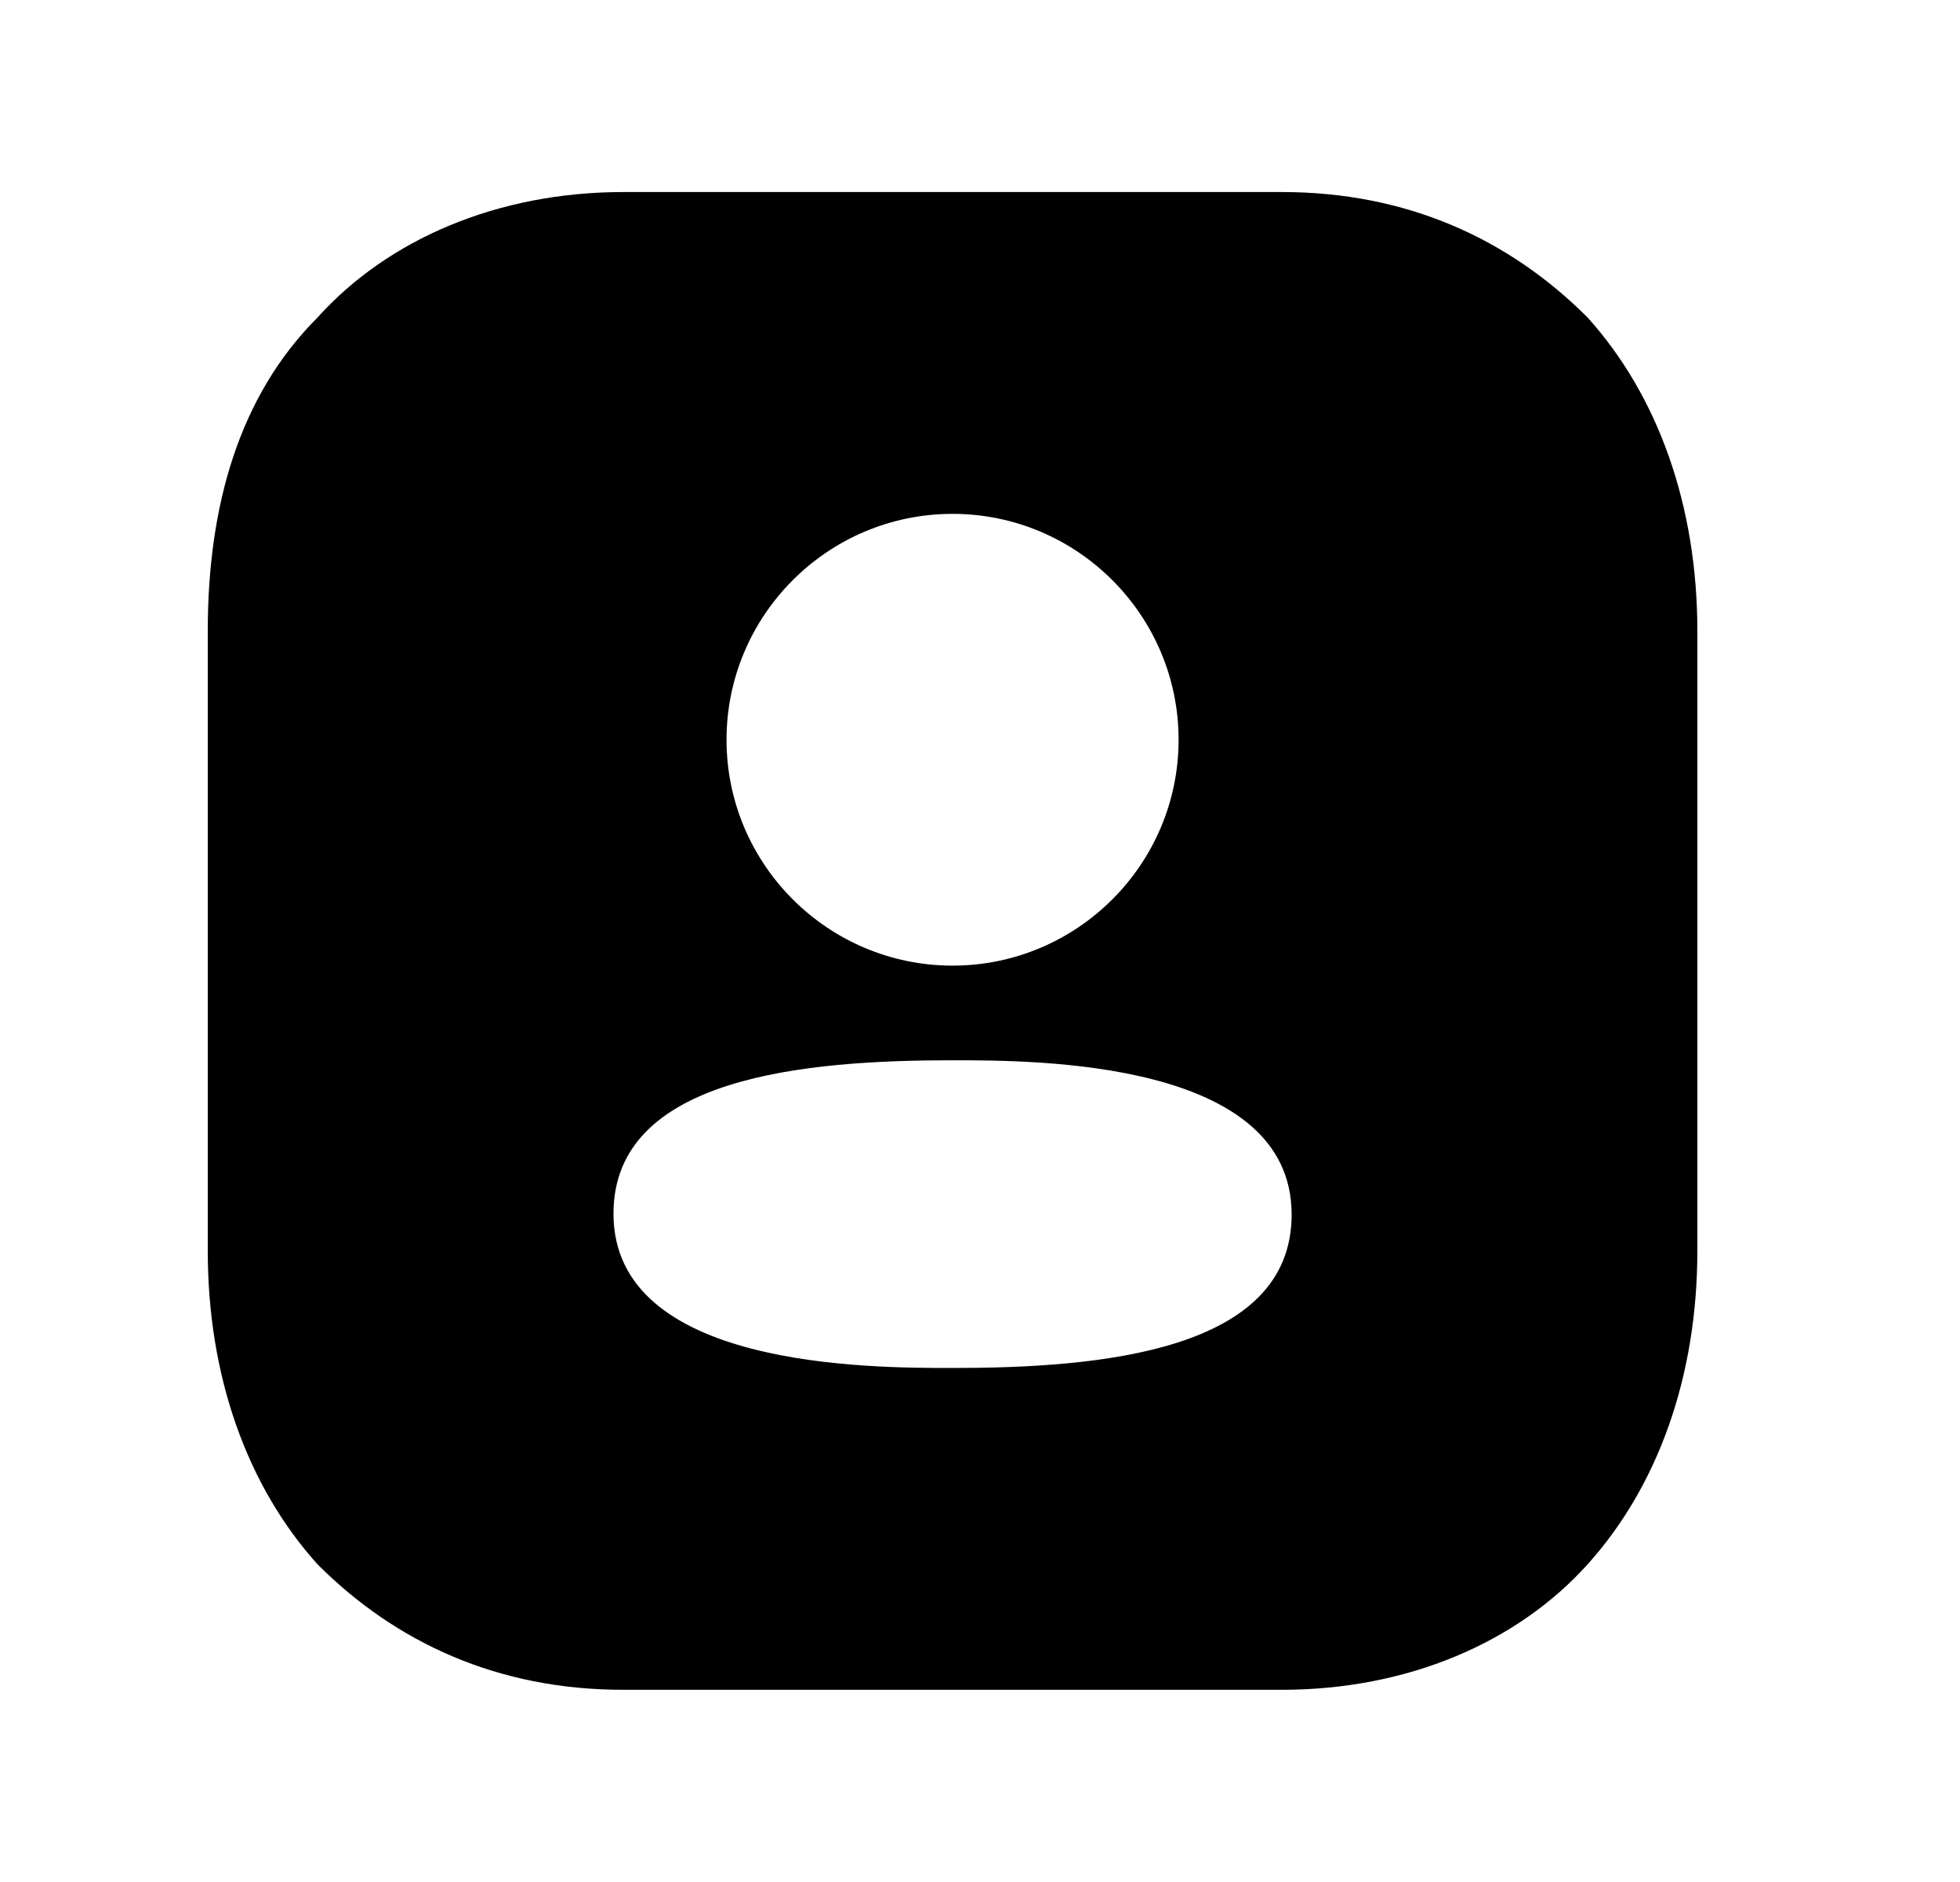 <svg width="25" height="24" viewBox="0 0 25 24" fill="none" xmlns="http://www.w3.org/2000/svg">
<path fill-rule="evenodd" clip-rule="evenodd" d="M12.15 17.445C11.08 17.445 7.825 17.445 7.825 15.477C7.825 13.724 10.294 13.521 12.15 13.521C13.22 13.521 16.475 13.521 16.475 15.489C16.475 17.242 14.007 17.445 12.15 17.445ZM12.15 6.553C13.74 6.553 15.033 7.846 15.033 9.434C15.033 11.022 13.74 12.314 12.15 12.314C10.56 12.314 9.267 11.022 9.267 9.434C9.267 7.846 10.56 6.553 12.15 6.553ZM20.25 4.049C19.25 3.049 17.95 2.449 16.35 2.449H7.95C6.35 2.449 4.95 3.049 4.05 4.049C3.05 5.049 2.65 6.449 2.65 8.049V15.949C2.65 17.549 3.15 18.949 4.05 19.949C5.05 20.949 6.35 21.549 7.95 21.549H16.35C17.95 21.549 19.35 20.949 20.25 19.949C21.15 18.949 21.65 17.549 21.65 15.949V8.049C21.65 6.449 21.15 5.049 20.25 4.049Z" fill="black"/>
</svg>